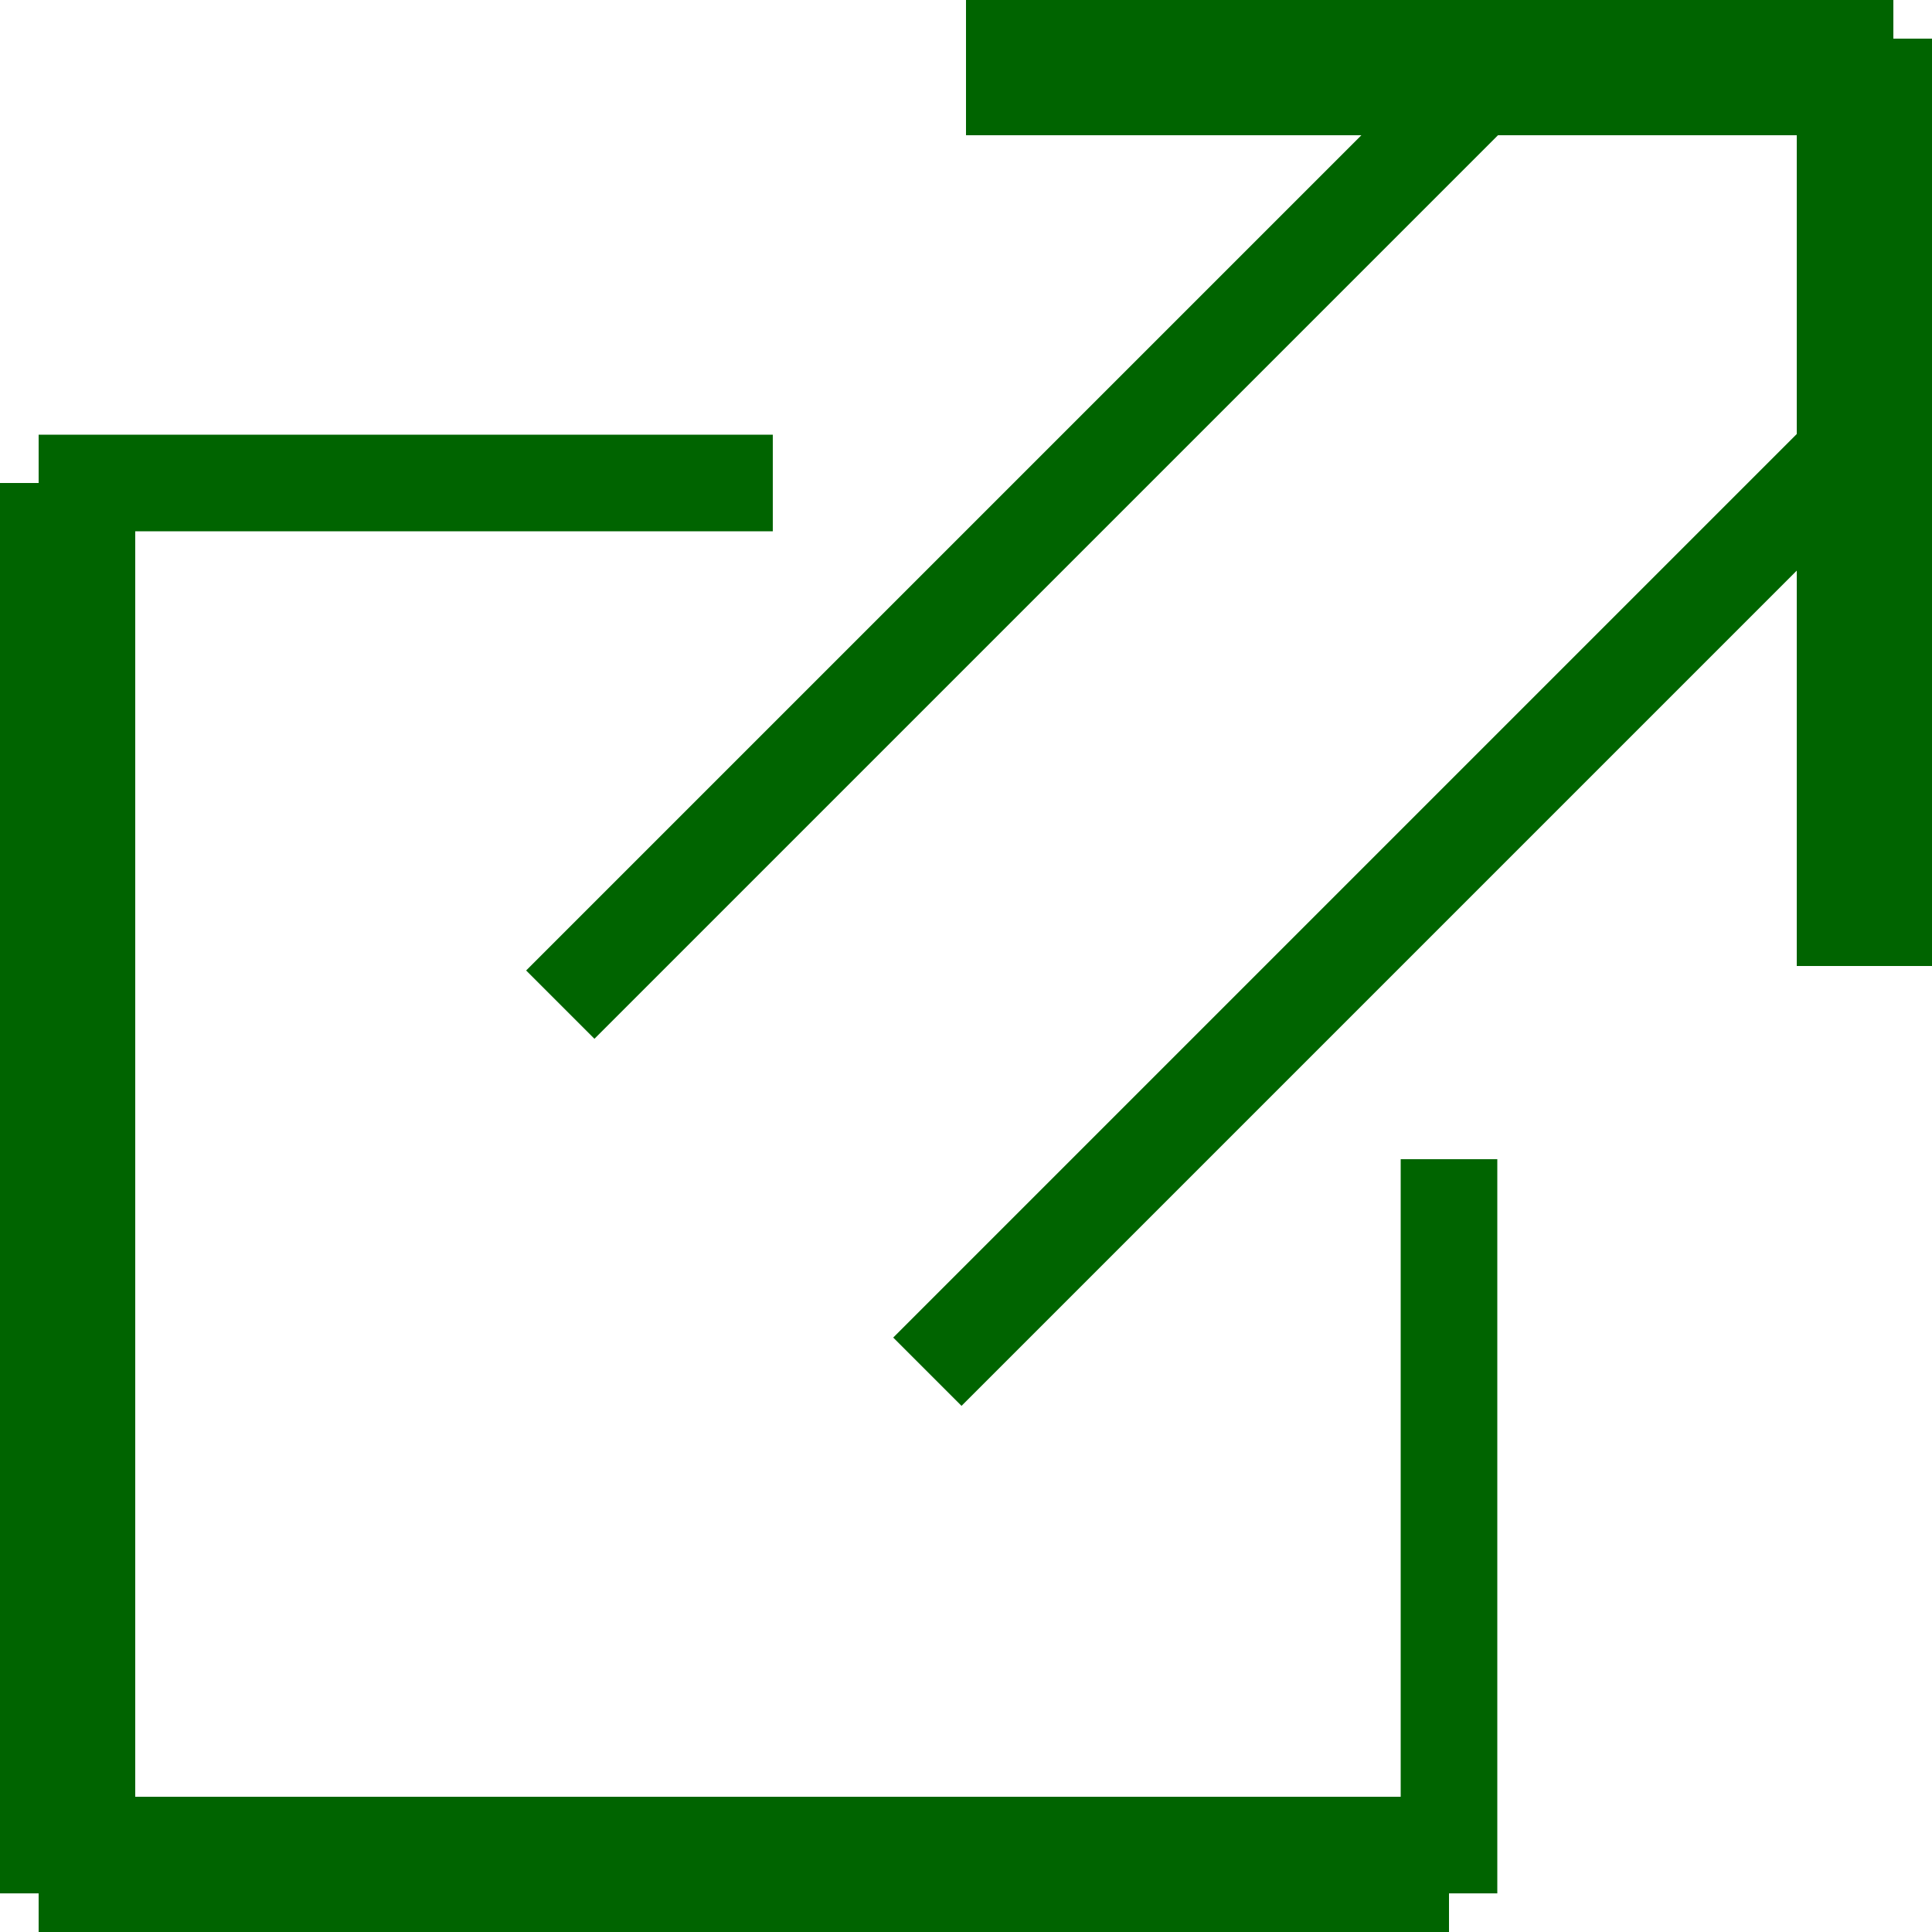 <svg version="1.1"
     baseprofile="full"
     width="20px" height="20px"
     xmlns="http://www.w3.org/2000/svg">

  <line x1="40%" y1="25%" x2="2%" y2="25%" style="stroke:darkgreen;stroke-width:1"/>
  <line x1="2%" y1="25%" x2="2%" y2="98%" style="stroke:darkgreen;stroke-width:2"/>
  <line x1="2%" y1="98%" x2="75%" y2="98%" style="stroke:darkgreen;stroke-width:2"/>
  <line x1="75%" y1="98%" x2="75%" y2="60%" style="stroke:darkgreen;stroke-width:1"/>
  <line x1="98%" y1="50%" x2="98%" y2="2%" style="stroke:darkgreen;stroke-width:2"/>
  <line x1="98%" y1="2%" x2="50%" y2="2%" style="stroke:darkgreen;stroke-width:2"/>
  <line x1="98%" y1="21%" x2="48%" y2="71%" style="stroke:darkgreen;stroke-width:1"/>
  <line x1="79%" y1="2%" x2="29%" y2="52%" style="stroke:darkgreen;stroke-width:1"/>

</svg>